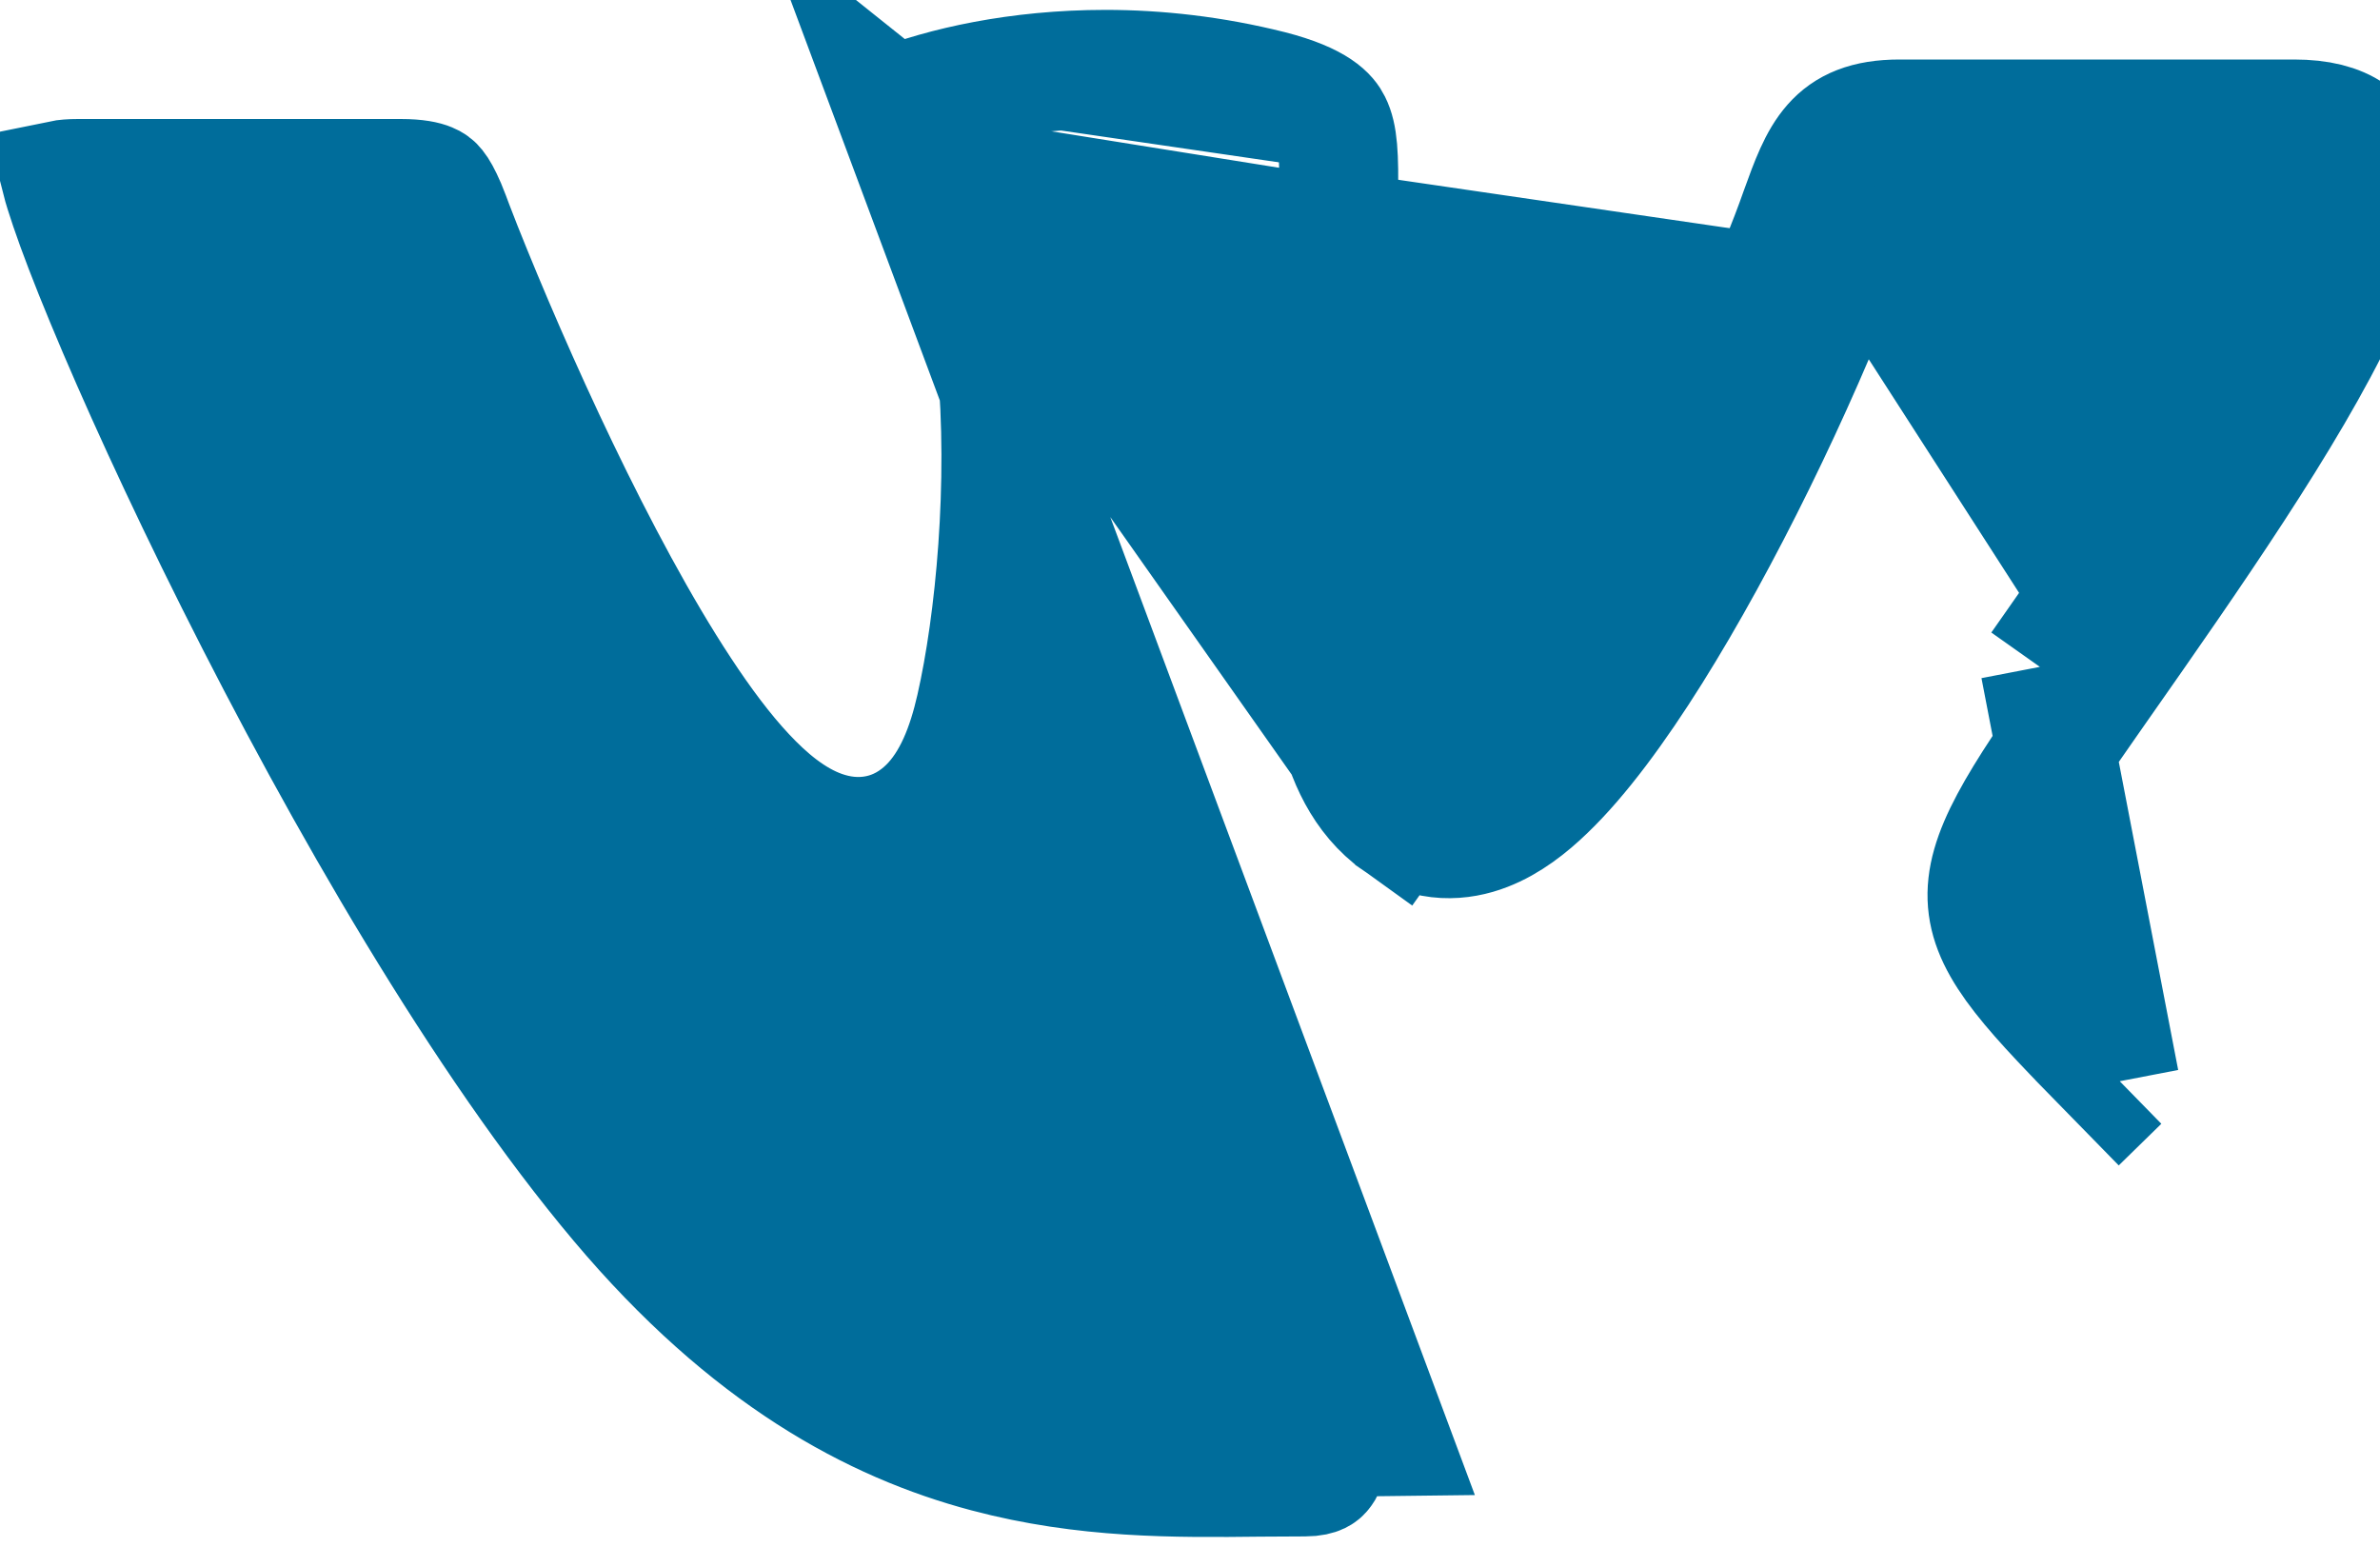 <svg width="20" height="13" viewBox="0 0 20 13" fill="none" xmlns="http://www.w3.org/2000/svg">
<path d="M7.509 0.891C7.732 1.069 7.896 1.308 8.015 1.556C8.218 1.982 8.324 2.505 8.374 3.022C8.473 4.06 8.361 5.229 8.197 5.949L8.197 5.949C8.124 6.271 8.008 6.577 7.797 6.784C7.683 6.896 7.54 6.981 7.37 7.014C7.202 7.047 7.045 7.023 6.911 6.976C6.659 6.888 6.442 6.7 6.267 6.513C6.082 6.316 5.9 6.071 5.724 5.803C5.025 4.742 4.302 3.131 3.883 2.078C3.853 2.002 3.832 1.947 3.813 1.898C3.792 1.842 3.775 1.795 3.75 1.735C3.711 1.645 3.684 1.599 3.663 1.573C3.648 1.554 3.634 1.543 3.607 1.532C3.574 1.518 3.504 1.5 3.368 1.5H0.656C0.594 1.5 0.547 1.504 0.513 1.511C0.527 1.566 0.551 1.642 0.584 1.74C0.651 1.938 0.752 2.202 0.884 2.52C1.147 3.155 1.524 3.984 1.975 4.885C2.881 6.696 4.065 8.754 5.204 10.106L5.204 10.106C6.289 11.395 7.343 11.957 8.292 12.209C9.117 12.428 9.875 12.421 10.59 12.413C10.717 12.412 10.843 12.411 10.968 12.411C11.033 12.411 11.068 12.399 11.083 12.392C11.097 12.385 11.106 12.378 11.116 12.364C11.141 12.332 11.179 12.246 11.177 12.079C11.177 12.078 11.177 12.078 11.177 12.078L11.677 12.072L7.509 0.891ZM7.509 0.891C7.924 0.727 8.551 0.583 9.29 0.583C9.724 0.583 10.193 0.634 10.674 0.755C11.084 0.86 11.164 0.981 11.191 1.035C11.243 1.139 11.255 1.294 11.248 1.673C11.236 2.306 11.211 2.89 11.187 3.422L11.186 3.455C11.162 3.992 11.141 4.483 11.141 4.908C11.142 5.329 11.163 5.717 11.235 6.041C11.307 6.36 11.447 6.696 11.75 6.912L12.04 6.504C12.638 6.93 14.214 4.144 15.043 1.992M7.509 0.891L11.749 6.911C12.001 7.091 12.28 7.068 12.487 6.987C12.679 6.913 12.849 6.779 12.991 6.642C13.28 6.365 13.585 5.948 13.878 5.481C14.47 4.537 15.085 3.273 15.509 2.172M15.043 1.992L15.509 2.172M15.043 1.992L15.509 2.172C15.509 2.172 15.509 2.172 15.509 2.172M15.043 1.992C15.073 1.914 15.1 1.84 15.125 1.769C15.294 1.301 15.403 1 15.962 1H19.279C20.977 1 19.137 3.627 17.652 5.748C17.618 5.796 17.585 5.844 17.552 5.891M15.509 2.172L19.456 1.521M17.552 5.891L17.142 5.604M17.552 5.891L17.142 5.604C17.142 5.604 17.142 5.604 17.142 5.604M17.552 5.891C16.355 7.599 16.406 7.651 17.766 9.039L17.813 9.086M17.142 5.604C17.171 5.563 17.2 5.522 17.229 5.48C17.966 4.427 18.756 3.299 19.179 2.424C19.287 2.2 19.365 2.006 19.411 1.845C19.458 1.678 19.463 1.577 19.457 1.525C19.457 1.523 19.456 1.522 19.456 1.521M17.142 5.604L17.813 9.086M19.456 1.521C19.468 1.525 19.473 1.528 19.473 1.528C19.473 1.528 19.473 1.527 19.472 1.527C19.458 1.517 19.454 1.505 19.453 1.505C19.453 1.505 19.455 1.509 19.456 1.521ZM17.813 9.086L17.455 9.436C17.455 9.436 17.455 9.436 17.455 9.436L17.813 9.086Z" fill="#006D9B" stroke="#006D9B"/>
</svg>

